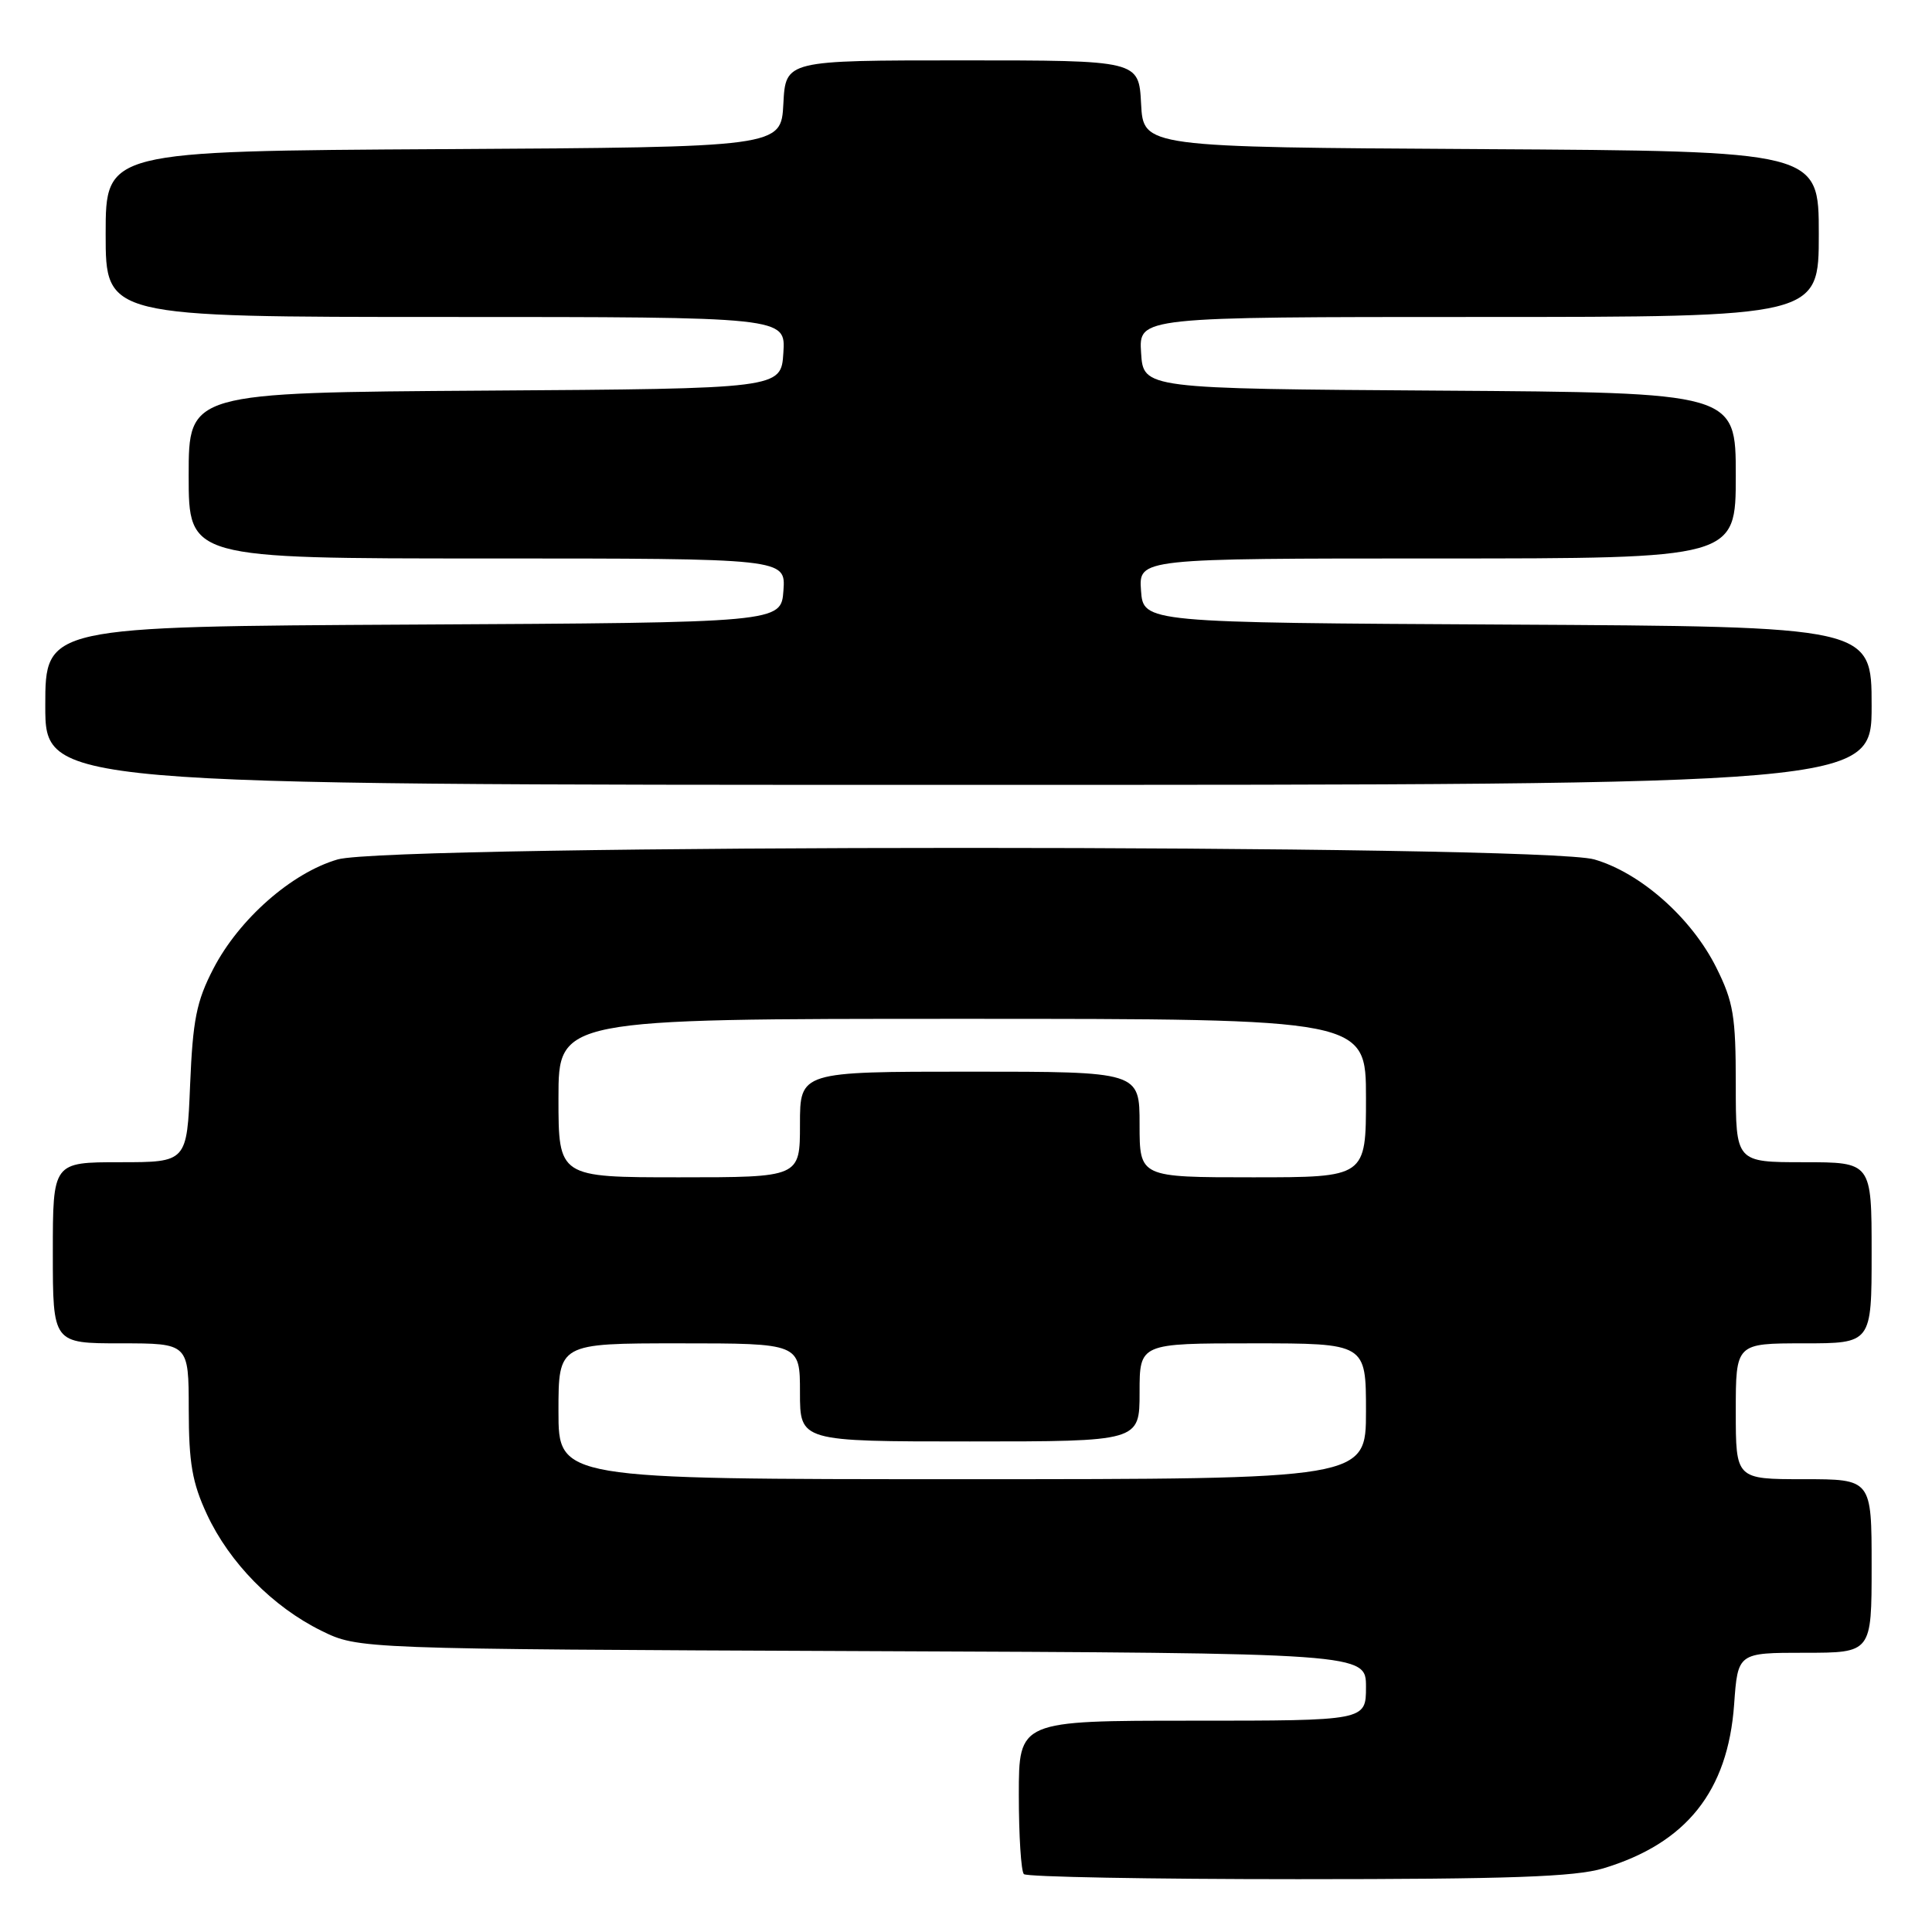 <?xml version="1.0" encoding="UTF-8" standalone="no"?>
<!DOCTYPE svg PUBLIC "-//W3C//DTD SVG 1.1//EN" "http://www.w3.org/Graphics/SVG/1.1/DTD/svg11.dtd" >
<svg xmlns="http://www.w3.org/2000/svg" xmlns:xlink="http://www.w3.org/1999/xlink" version="1.1" viewBox="0 0 256 256">
 <g >
 <path fill="currentColor"
d=" M 212.44 247.57 C 223.45 244.25 228.95 237.36 229.78 225.86 C 230.27 219.00 230.27 219.00 239.13 219.00 C 248.00 219.00 248.00 219.00 248.00 207.50 C 248.00 196.00 248.00 196.00 239.00 196.00 C 230.00 196.00 230.00 196.00 230.00 187.00 C 230.00 178.00 230.00 178.00 239.00 178.00 C 248.00 178.00 248.00 178.00 248.00 166.00 C 248.00 154.00 248.00 154.00 239.00 154.00 C 230.00 154.00 230.00 154.00 230.00 143.70 C 230.00 134.62 229.69 132.77 227.42 128.21 C 224.14 121.64 217.41 115.67 211.26 113.88 C 204.24 111.84 51.76 111.84 44.74 113.88 C 38.64 115.65 31.66 121.80 28.26 128.38 C 26.03 132.69 25.55 135.13 25.19 143.75 C 24.77 154.00 24.77 154.00 15.89 154.00 C 7.00 154.00 7.00 154.00 7.00 166.00 C 7.00 178.00 7.00 178.00 16.00 178.00 C 25.00 178.00 25.00 178.00 25.01 186.75 C 25.02 193.88 25.47 196.46 27.42 200.66 C 30.41 207.08 36.14 212.91 42.58 216.08 C 47.50 218.50 47.50 218.50 114.25 218.78 C 181.00 219.05 181.00 219.05 181.00 223.53 C 181.00 228.00 181.00 228.00 158.00 228.00 C 135.00 228.00 135.00 228.00 135.00 237.83 C 135.00 243.24 135.30 247.97 135.67 248.33 C 136.03 248.70 152.39 249.00 172.01 249.00 C 200.08 249.00 208.70 248.69 212.44 247.57 Z  M 248.00 93.51 C 248.00 83.02 248.00 83.02 199.75 82.76 C 151.50 82.50 151.50 82.50 151.19 78.25 C 150.89 74.00 150.89 74.00 190.44 74.00 C 230.00 74.00 230.00 74.00 230.00 63.01 C 230.00 52.02 230.00 52.02 190.75 51.76 C 151.50 51.50 151.50 51.50 151.20 46.75 C 150.89 42.00 150.89 42.00 195.95 42.00 C 241.00 42.00 241.00 42.00 241.00 31.01 C 241.00 20.02 241.00 20.02 196.25 19.76 C 151.50 19.50 151.50 19.50 151.20 13.75 C 150.90 8.00 150.90 8.00 127.50 8.00 C 104.10 8.00 104.10 8.00 103.80 13.75 C 103.50 19.50 103.50 19.50 58.75 19.76 C 14.00 20.02 14.00 20.02 14.00 31.01 C 14.00 42.00 14.00 42.00 59.05 42.00 C 104.11 42.00 104.11 42.00 103.80 46.75 C 103.50 51.50 103.50 51.50 64.25 51.76 C 25.00 52.02 25.00 52.02 25.00 63.01 C 25.00 74.00 25.00 74.00 64.56 74.00 C 104.11 74.00 104.11 74.00 103.81 78.25 C 103.50 82.50 103.50 82.50 54.75 82.76 C 6.00 83.02 6.00 83.02 6.00 93.51 C 6.00 104.00 6.00 104.00 127.00 104.00 C 248.00 104.00 248.00 104.00 248.00 93.51 Z  M 74.00 187.00 C 74.00 178.00 74.00 178.00 90.00 178.00 C 106.00 178.00 106.00 178.00 106.00 184.50 C 106.00 191.00 106.00 191.00 128.50 191.00 C 151.00 191.00 151.00 191.00 151.00 184.50 C 151.00 178.00 151.00 178.00 166.00 178.00 C 181.00 178.00 181.00 178.00 181.00 187.00 C 181.00 196.00 181.00 196.00 127.50 196.00 C 74.00 196.00 74.00 196.00 74.00 187.00 Z  M 74.00 145.50 C 74.00 135.00 74.00 135.00 127.50 135.00 C 181.00 135.00 181.00 135.00 181.00 145.50 C 181.00 156.00 181.00 156.00 166.00 156.00 C 151.00 156.00 151.00 156.00 151.00 149.00 C 151.00 142.00 151.00 142.00 128.50 142.00 C 106.00 142.00 106.00 142.00 106.00 149.00 C 106.00 156.00 106.00 156.00 90.00 156.00 C 74.00 156.00 74.00 156.00 74.00 145.50 Z "/>
</g>
</svg>